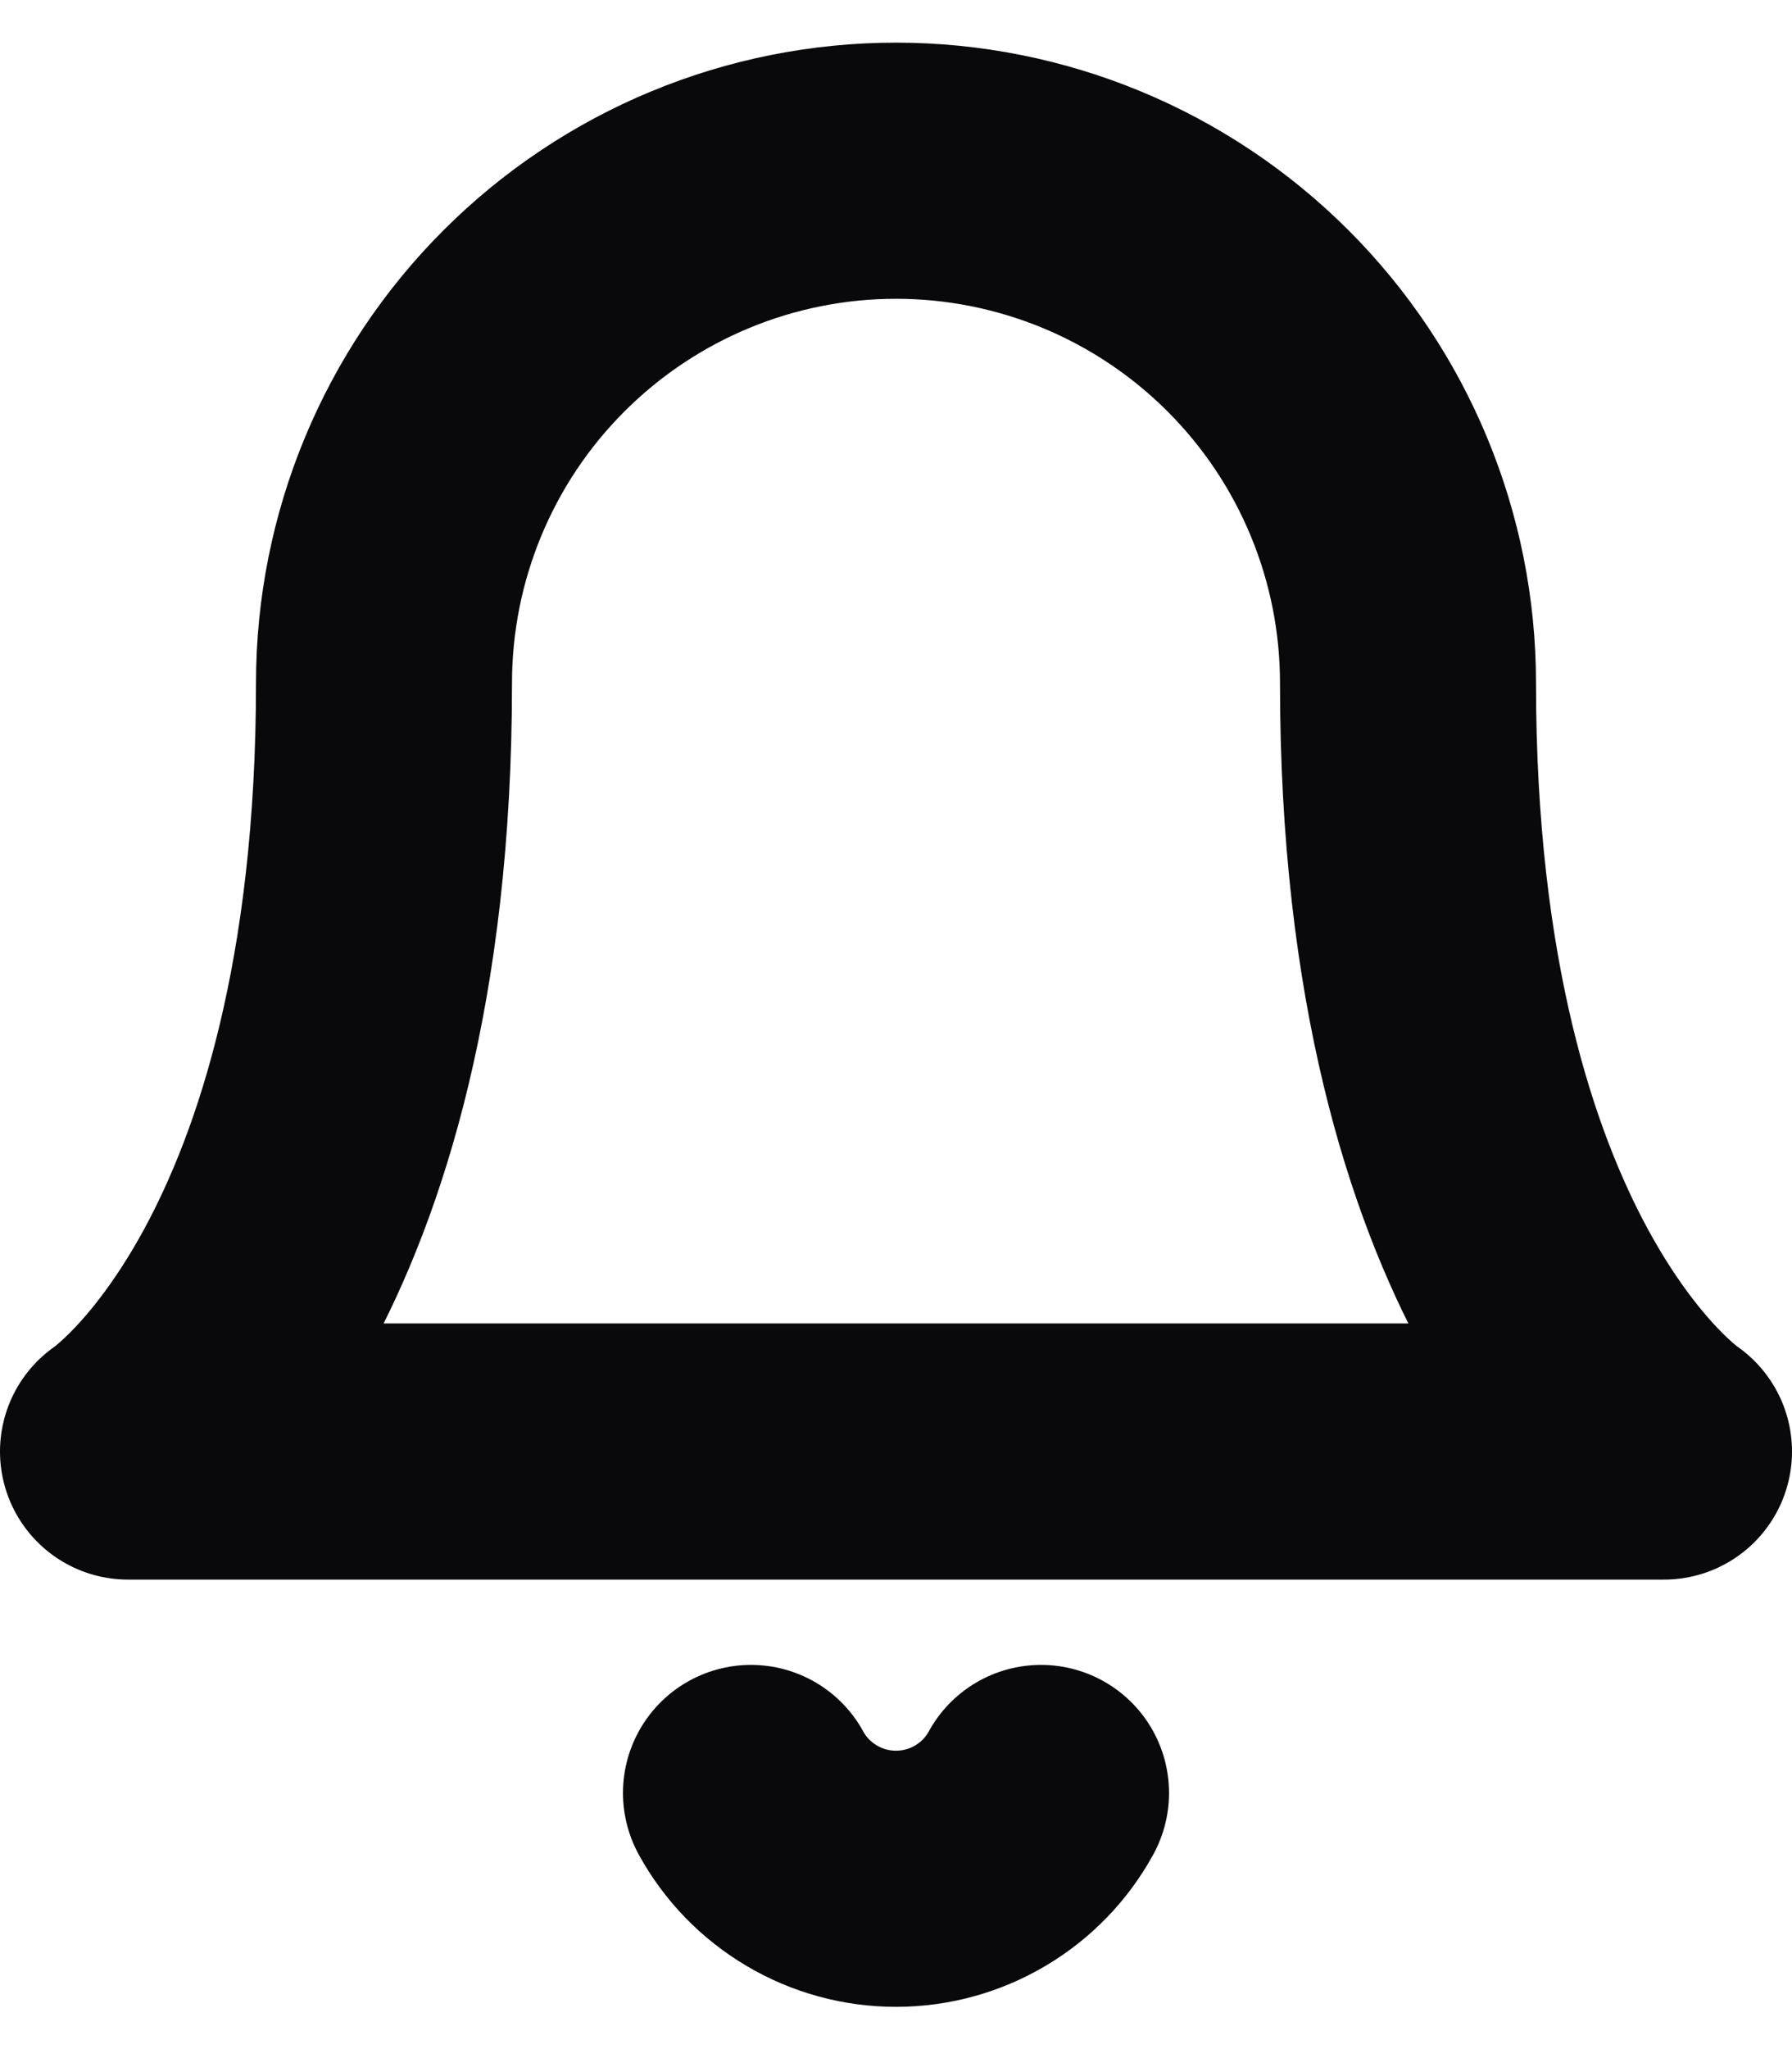 <svg width="14" height="16" viewBox="0 0 14 16" fill="none" xmlns="http://www.w3.org/2000/svg">
<path d="M5.867 14C5.978 14.203 6.142 14.372 6.342 14.49C6.541 14.608 6.768 14.67 7 14.67C7.232 14.67 7.459 14.608 7.658 14.49C7.858 14.372 8.022 14.203 8.133 14M3 5.333C3 4.273 3.421 3.255 4.172 2.505C4.922 1.755 5.939 1.333 7 1.333C8.061 1.333 9.078 1.755 9.828 2.505C10.579 3.255 11 4.273 11 5.333C11 10 13 11.334 13 11.334H1C1 11.334 3 10 3 5.333Z" stroke="#09090B" stroke-width="2" stroke-linecap="round" stroke-linejoin="round"/>
</svg>
